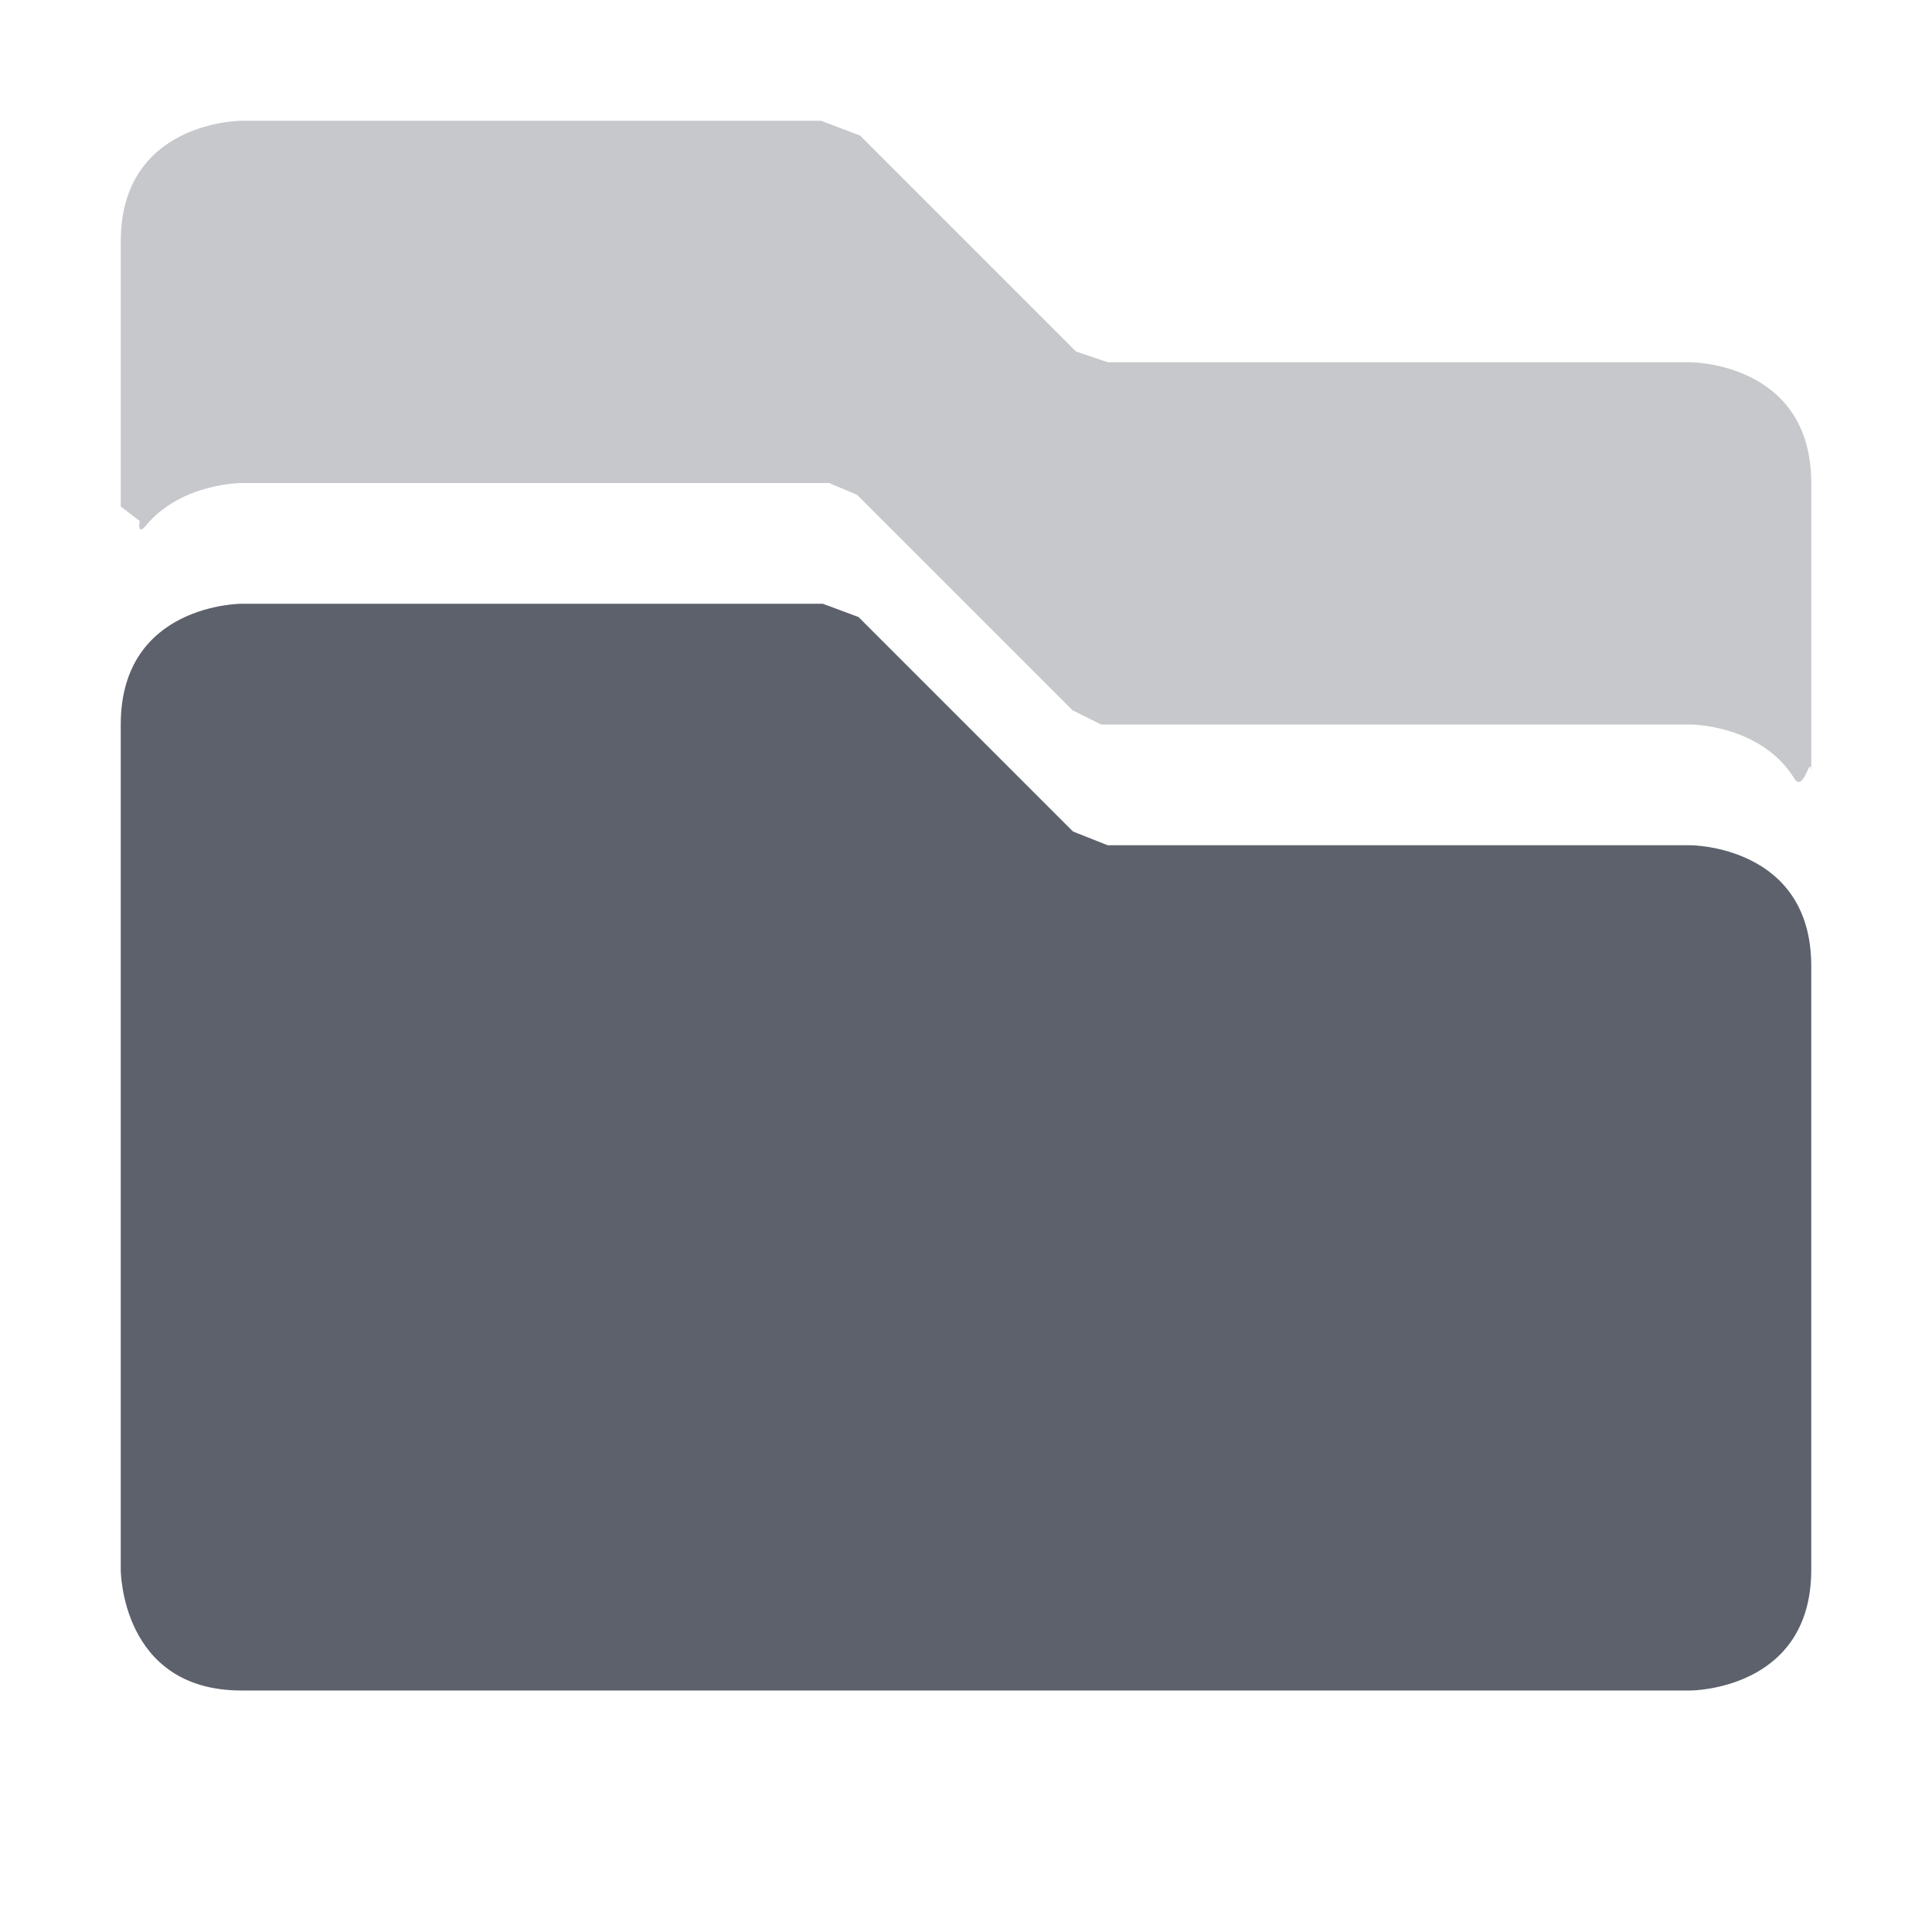 <?xml version="1.0" encoding="UTF-8" standalone="no"?>
<svg
   width="16"
   height="16"
   version="1.1"
   id="svg2777646"
   sodipodi:docname="folder-open-symbolic.svg"
   inkscape:version="1.1.2 (0a00cf5339, 2022-02-04)"
   xmlns:inkscape="http://www.inkscape.org/namespaces/inkscape"
   xmlns:sodipodi="http://sodipodi.sourceforge.net/DTD/sodipodi-0.dtd"
   xmlns="http://www.w3.org/2000/svg"
   xmlns:svg="http://www.w3.org/2000/svg">
  <defs
     id="defs2777650" />
  <sodipodi:namedview
     id="namedview2777648"
     pagecolor="#ffffff"
     bordercolor="#666666"
     borderopacity="1.0"
     inkscape:pageshadow="2"
     inkscape:pageopacity="0.0"
     inkscape:pagecheckerboard="0"
     showgrid="false"
     inkscape:zoom="51.6875"
     inkscape:cx="7.9903265"
     inkscape:cy="8"
     inkscape:window-width="1920"
     inkscape:window-height="1051"
     inkscape:window-x="0"
     inkscape:window-y="29"
     inkscape:window-maximized="1"
     inkscape:current-layer="svg2777646" />
  <path
     style="opacity:0.35;fill:#5c616c"
     d="M 2,1 C 2,1 1,1 1,2 v 2.194 l 0.207,0.16 c 0,-0.292 -0.121,0.146 0,0 C 1.499,4 2,4 2,4 H 6.866 L 7.098,4.098 v 0 L 8.882,5.882 9.119,6 V 6 H 14 c 0,0 0.583,0 0.859,0.446 C 14.944,6.583 15,6.189 15,6.425 v 0 V 4 C 15,3 14,3 14,3 H 9.174 L 8.911,2.911 v 0 L 7.122,1.122 v 0 L 6.799,1 Z"
     id="path2777642"
     sodipodi:nodetypes="csccsccccccccsccscccccccc" />
  <path
     style="fill:#5c616c"
     d="M 2,5 C 2,5 1,5 1,6 v 7 c 0,0 0,1 1,1 h 12 c 0,0 1,0 1,-1 V 8 C 15,7 14,7 14,7 H 9.173 L 8.886,6.886 v 0 L 7.11,5.11 v 0 L 6.814,5 Z"
     id="path2777644"
     sodipodi:nodetypes="cscscsscccccccc" />
</svg>
